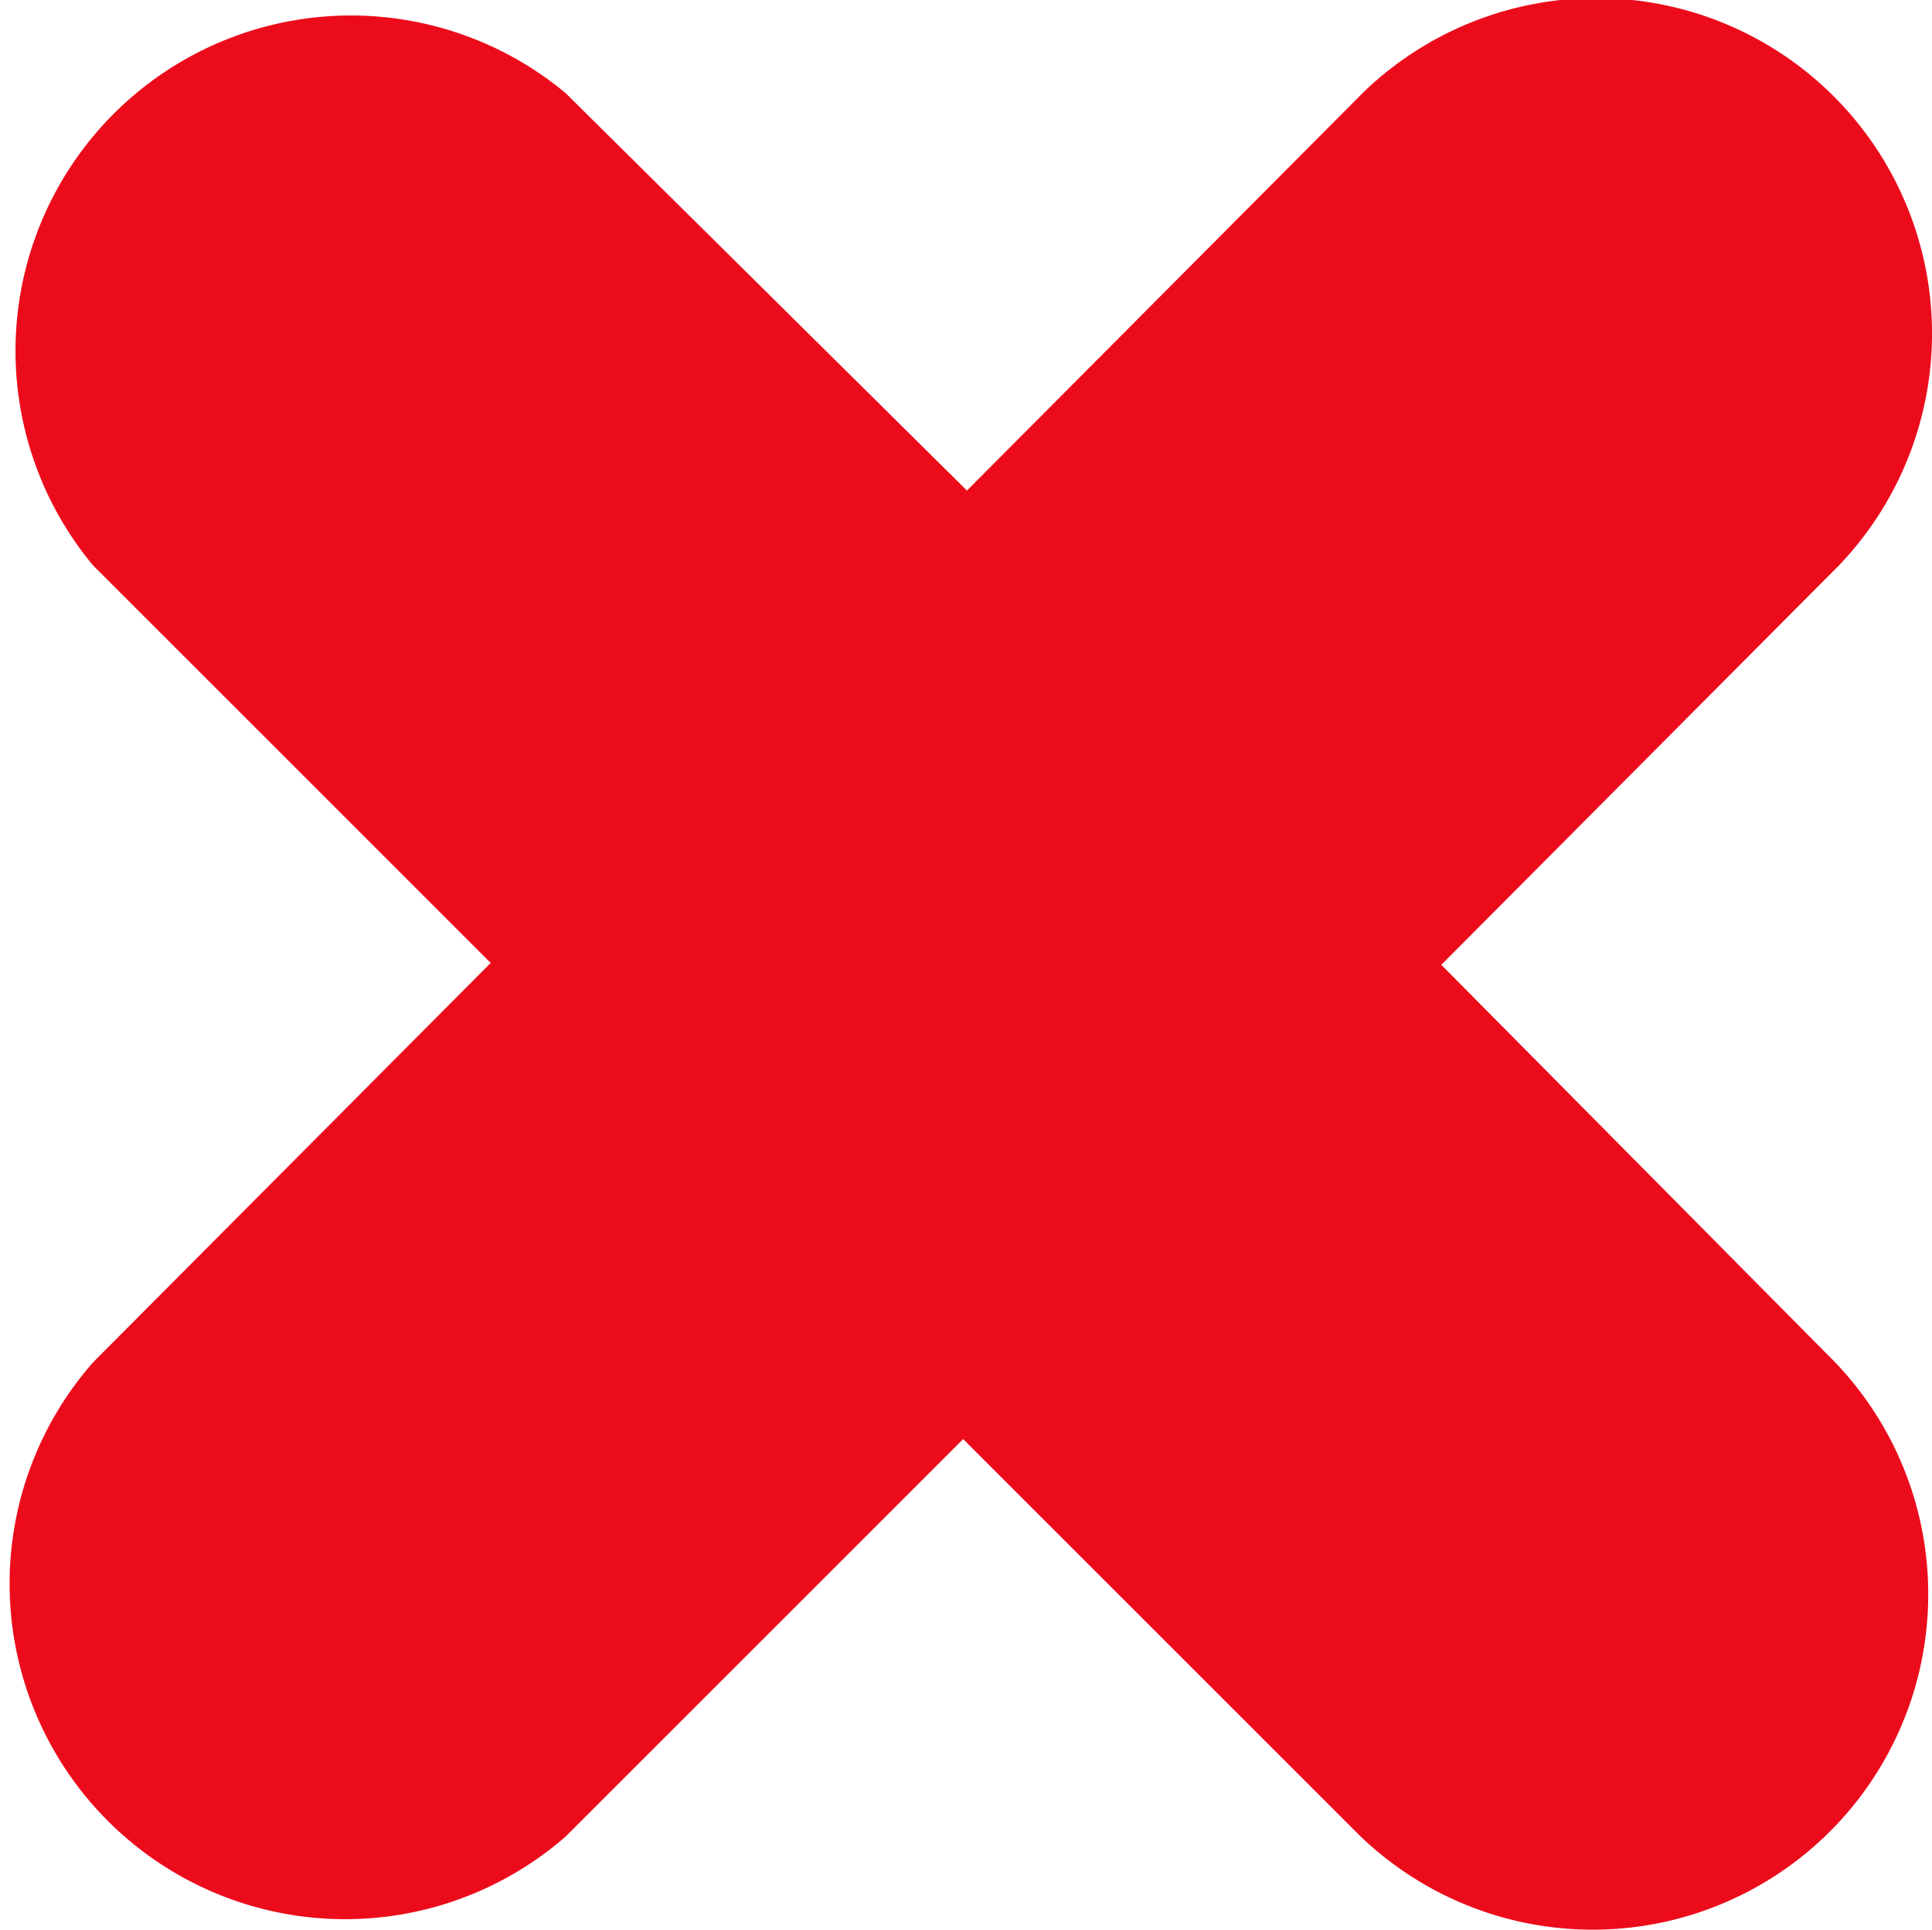 <svg xmlns="http://www.w3.org/2000/svg" viewBox="0 0 30.75 30.72"><defs><style>.cls-1{fill:#ec0b1b;}</style></defs><title>Asset 3</title><g id="Layer_2" data-name="Layer 2"><g id="Layer_1-2" data-name="Layer 1"><path class="cls-1" d="M22.94,15.36,29.27,9a5.34,5.34,0,0,0-7.55-7.55L15.39,7.81,9,1.48A5.34,5.34,0,0,0,1.48,9l6.33,6.33L1.48,21.69A5.34,5.34,0,0,0,9,29.24l6.33-6.33,6.33,6.33a5.34,5.34,0,0,0,7.55-7.55Z"/></g></g></svg>